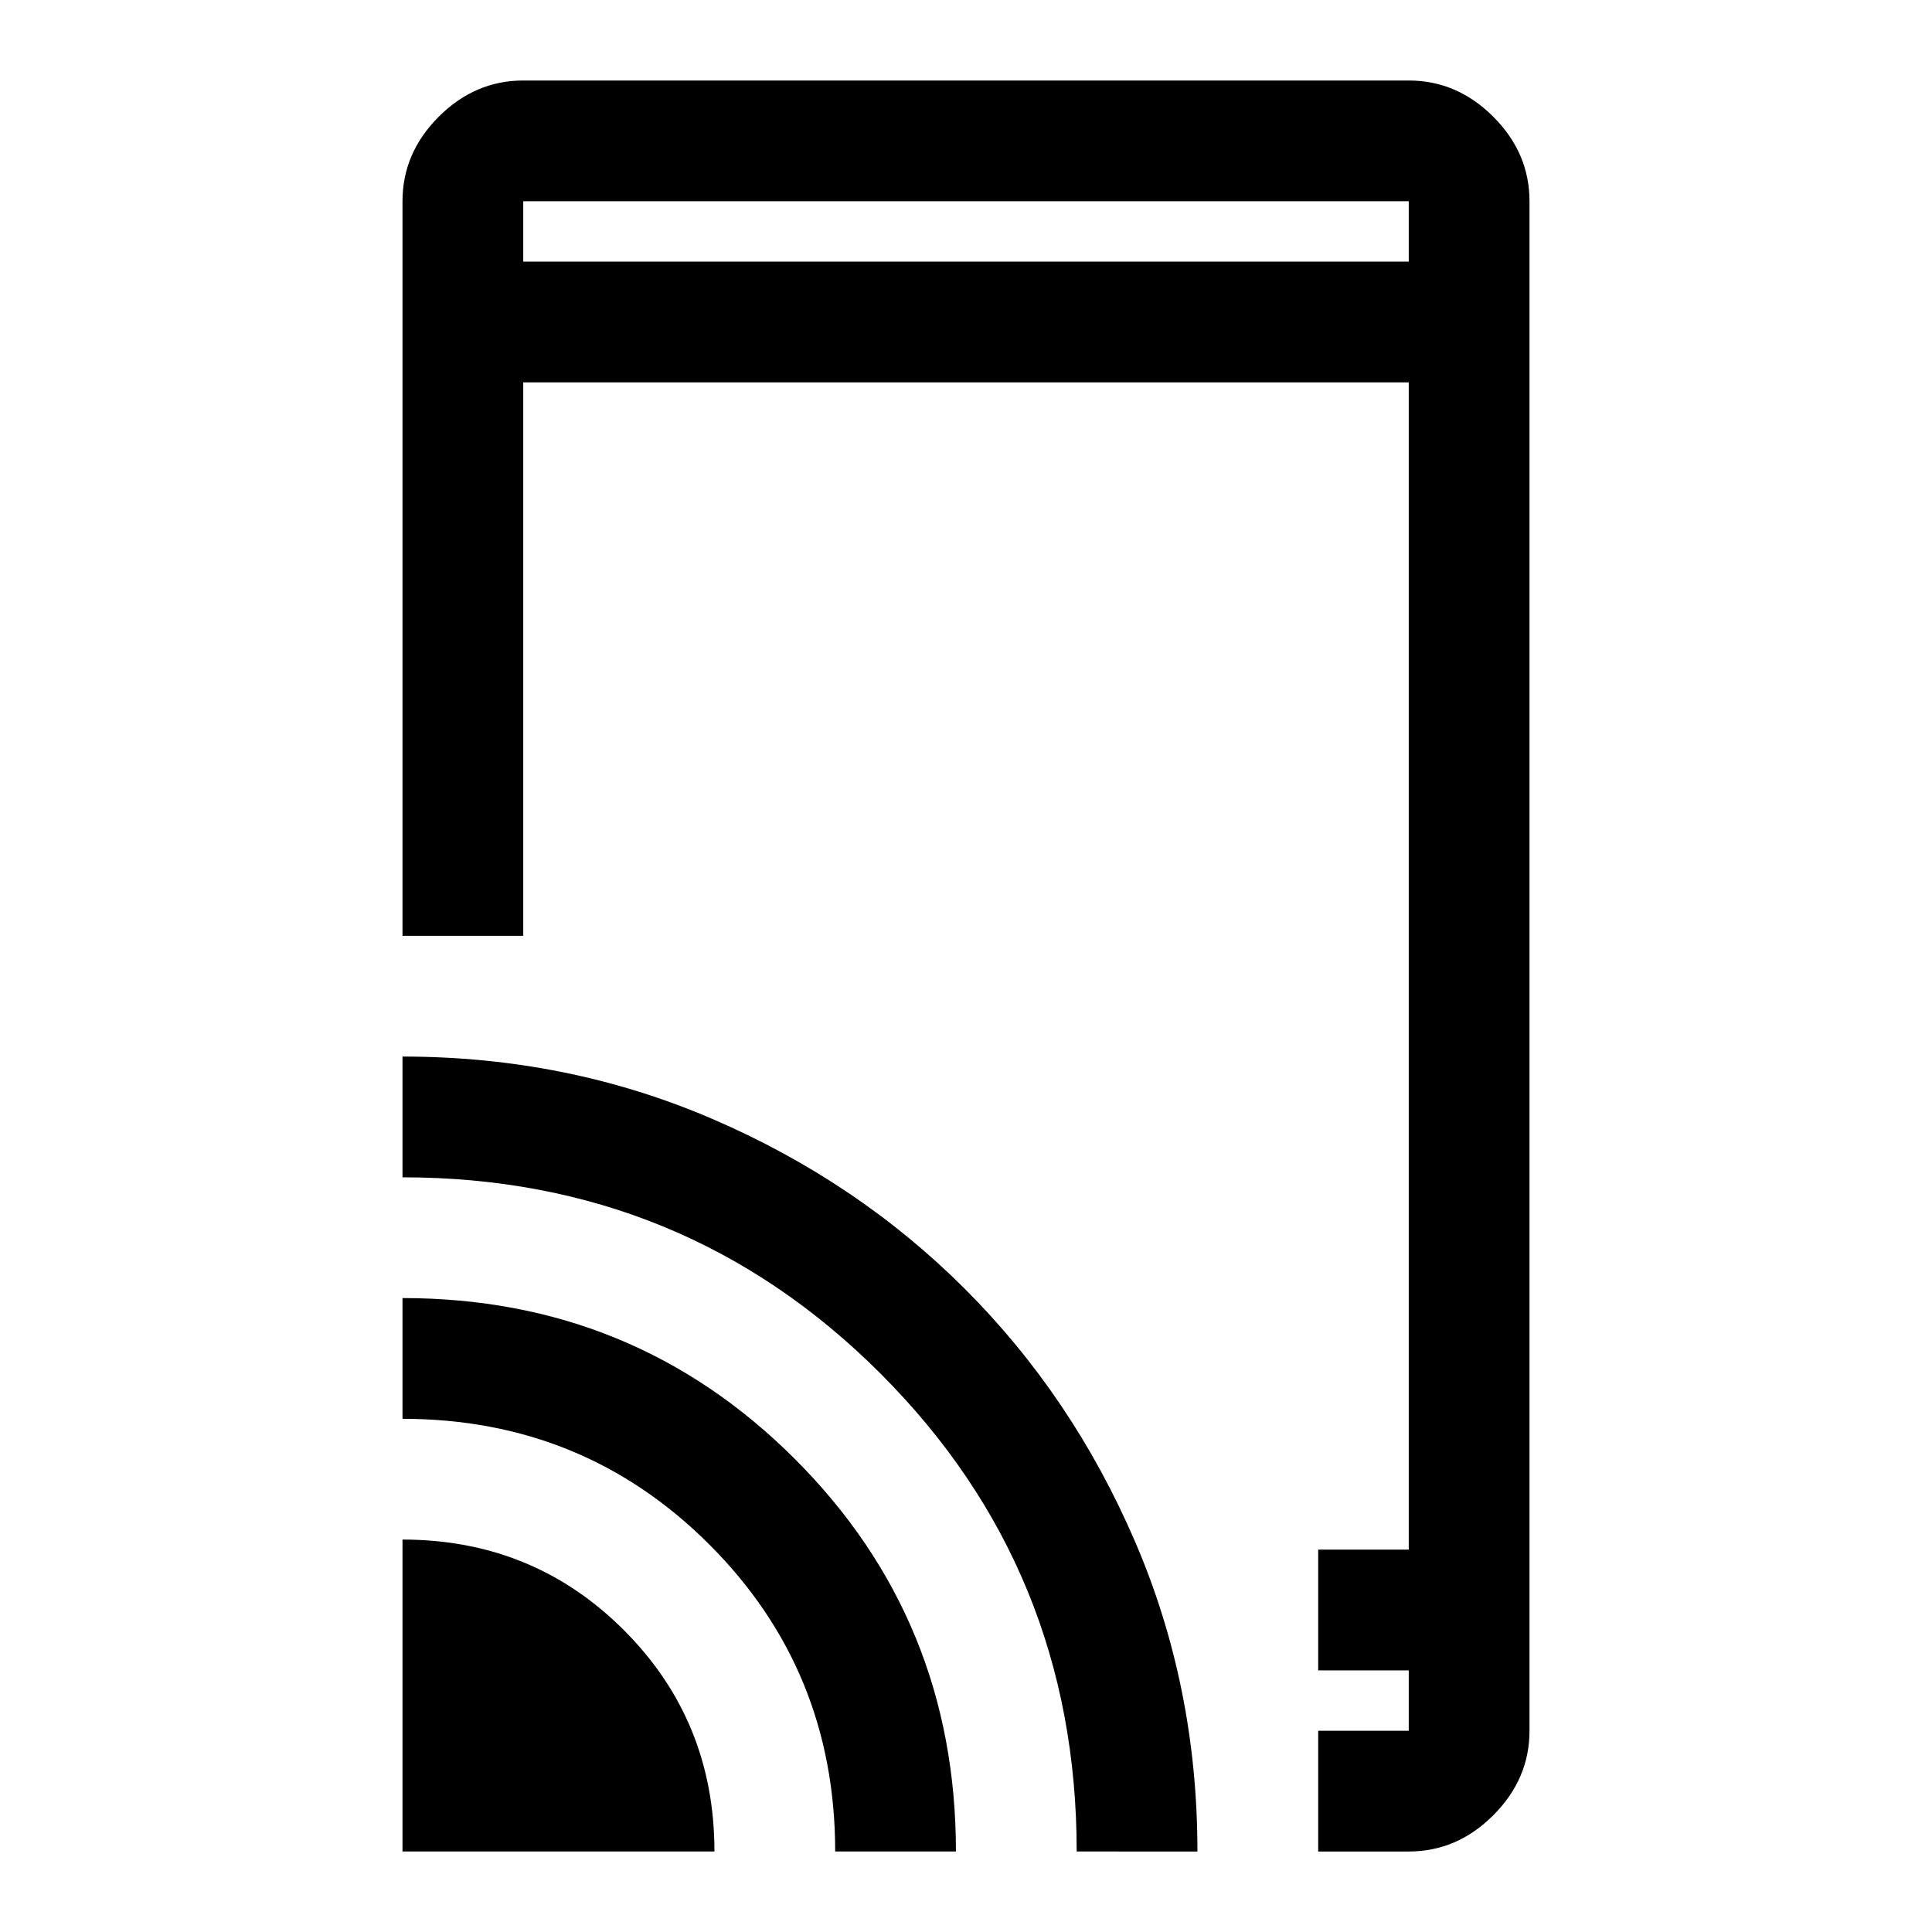 <svg xmlns="http://www.w3.org/2000/svg" width="48" height="48"><path d="M10 23.25V5q0-1.2.9-2.1.9-.9 2.1-.9h22q1.2 0 2.1.9.9.9.9 2.1v38q0 1.2-.9 2.1-.9.9-2.1.9h-2.25v-3H35v-1.5h-2.25v-3H35v-29H13v13.75zM10 46v-7.75q3.25 0 5.5 2.25t2.25 5.5zm10.75 0q0-4.5-3.125-7.625T10 35.25v-3q5.75 0 9.75 4t4 9.75zm6 0q0-7-4.875-11.875T10 29.25v-3q4.1 0 7.7 1.55 3.6 1.55 6.275 4.225Q26.65 34.7 28.2 38.3q1.55 3.6 1.55 7.7zM35 41.5V43zm-22-35h22V5H13zM13 5v1.5V5z"/></svg>